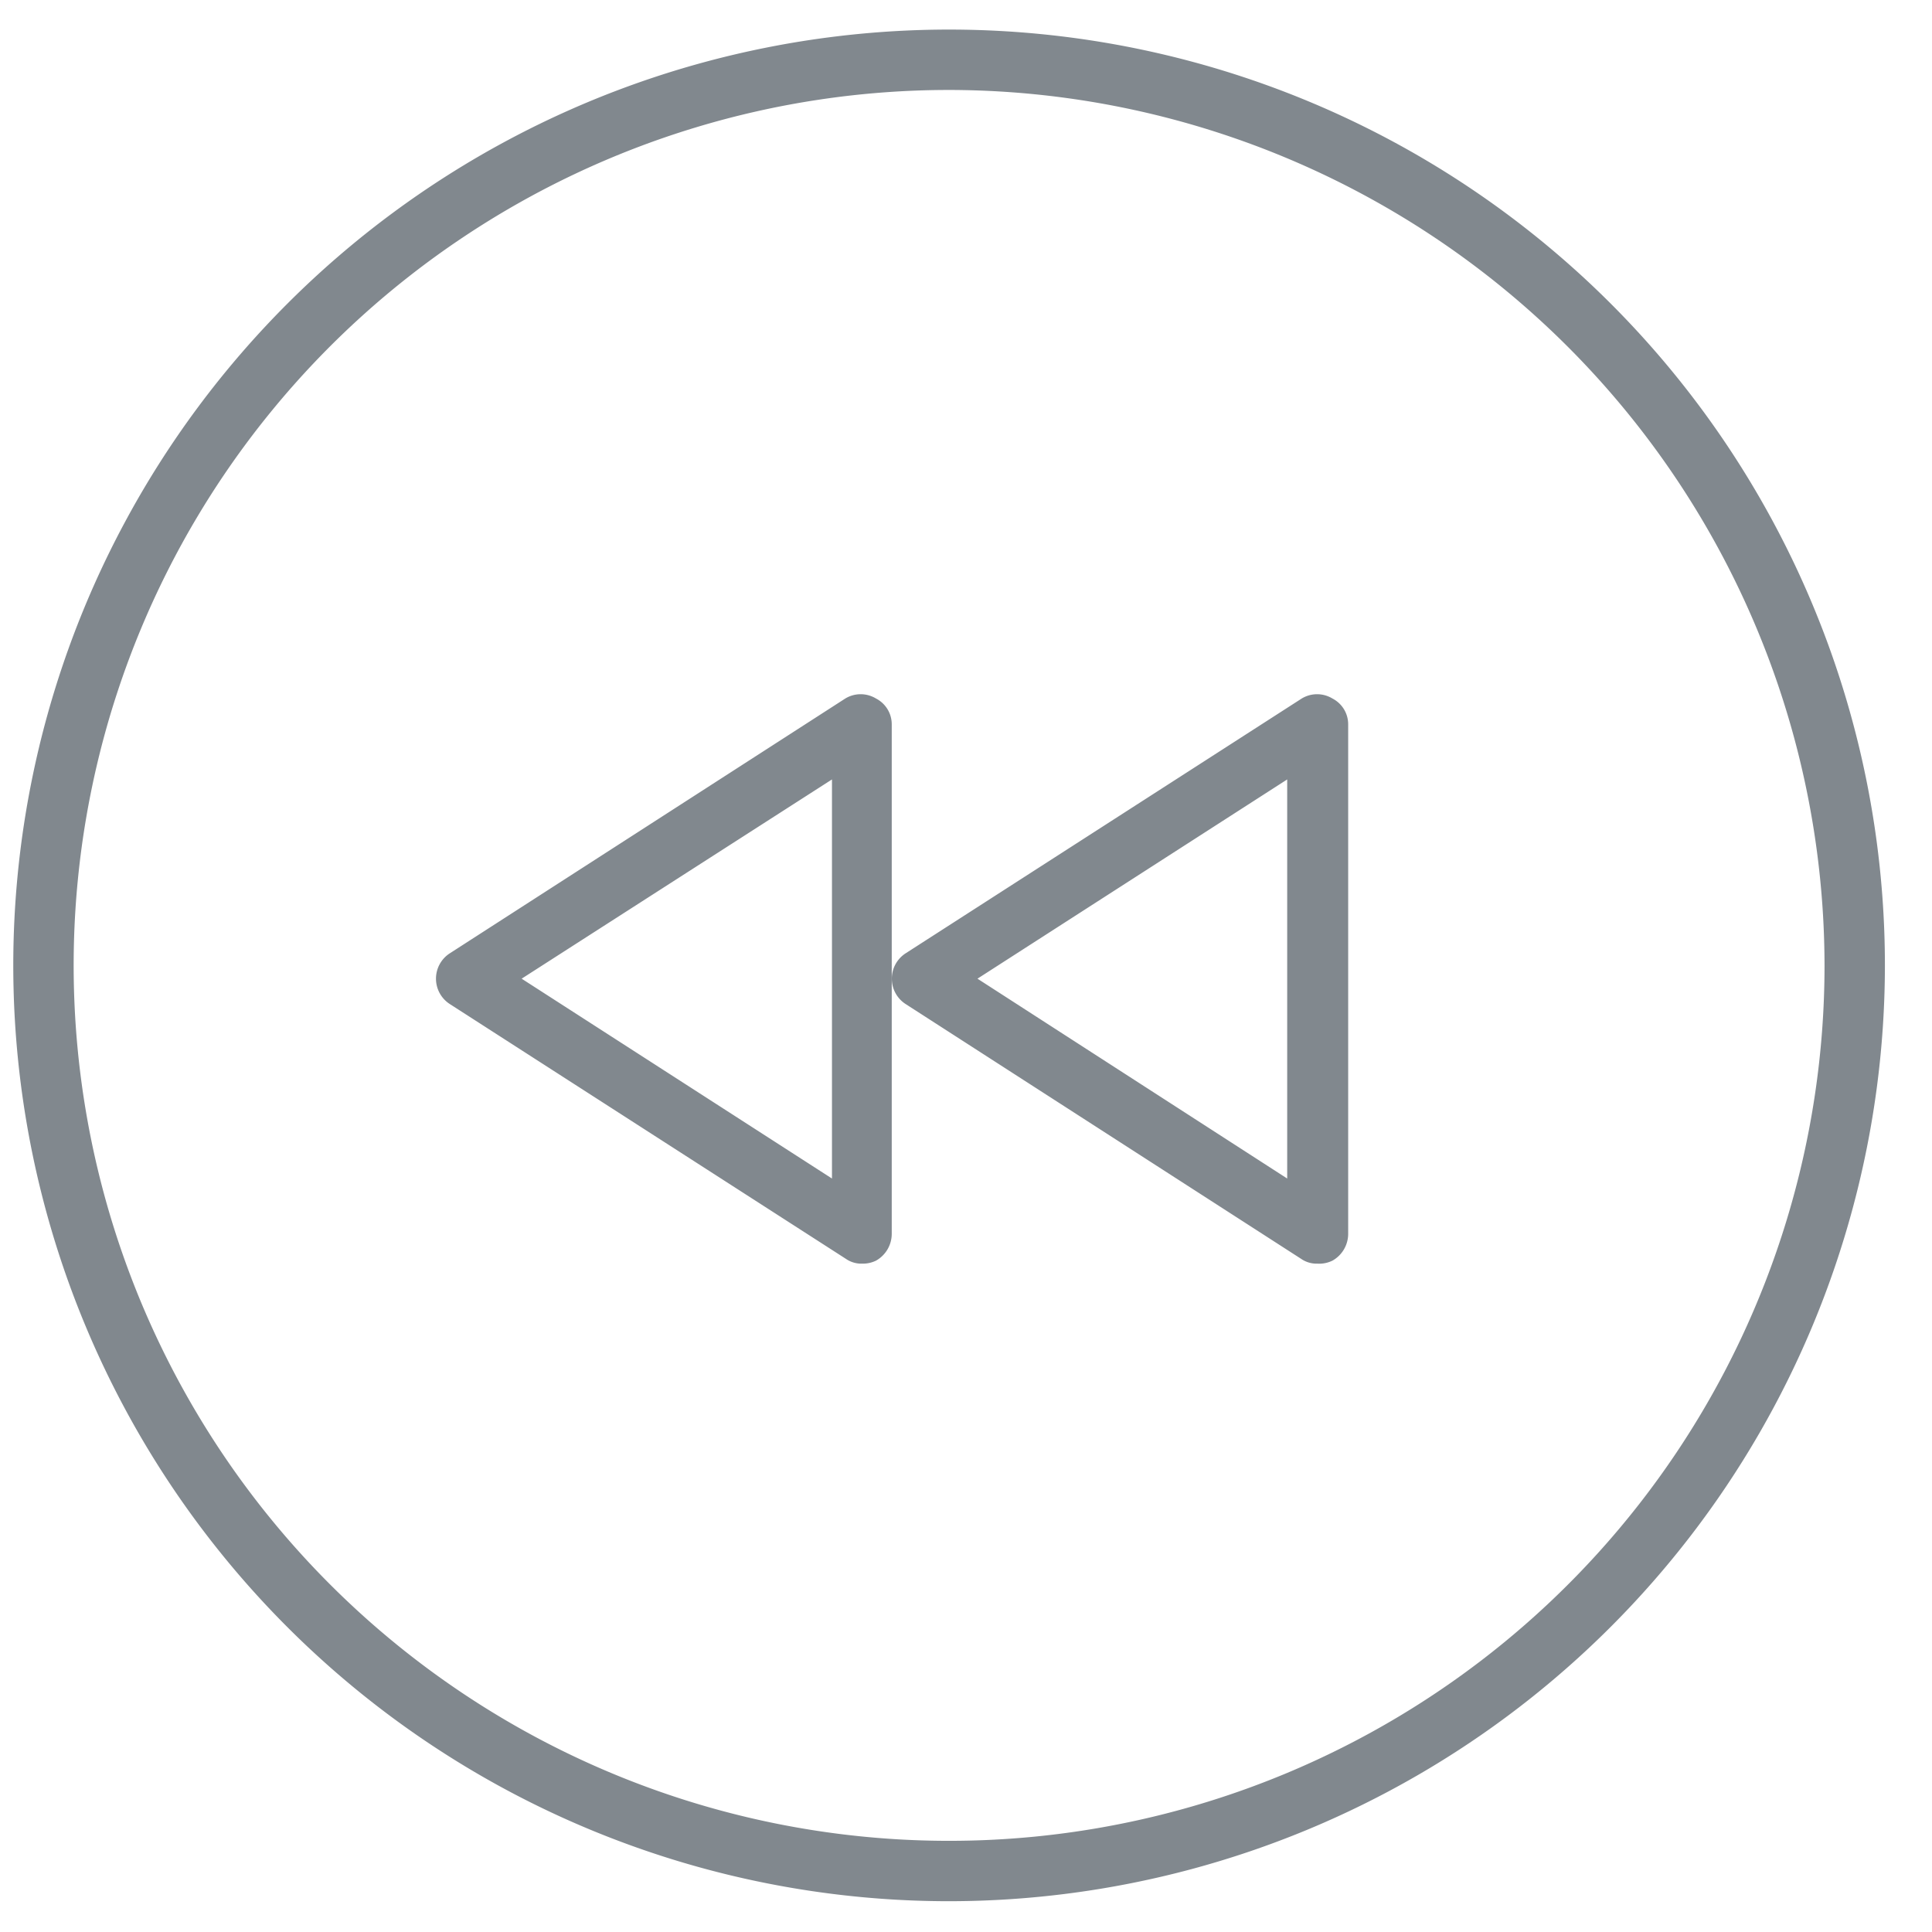 <svg xmlns="http://www.w3.org/2000/svg" viewBox="0 0 32 32"><defs><style>.e1cb582b-0db8-4dcb-8e12-da238af3cc77{fill:#81888e;}</style></defs><title>compensation-1</title><g id="a355f078-c439-423e-aebd-d126c0111ee9" data-name="compensation-1"><path id="a81a7203-9813-4cf3-9642-cacd5752ff9e" data-name="icons09" class="e1cb582b-0db8-4dcb-8e12-da238af3cc77" d="M15.72,31.49A15.5,15.5,0,1,1,31.22,16,15.51,15.51,0,0,1,15.72,31.49Zm0-30A14.5,14.5,0,1,0,30.22,16,14.52,14.52,0,0,0,15.72,1.49ZM14.28,20.93a.45.45,0,0,1-.27-.08L7.45,16.63a.5.5,0,0,1,0-.84L14,11.57a.49.49,0,0,1,.51,0,.48.48,0,0,1,.26.43v8.44a.51.51,0,0,1-.26.44A.5.5,0,0,1,14.28,20.93ZM8.64,16.21l5.14,3.31V12.91Zm13.18,4.72a.45.45,0,0,1-.27-.08L15,16.63a.5.5,0,0,1,0-.84l6.56-4.22a.49.49,0,0,1,.51,0,.48.48,0,0,1,.26.43v8.44a.51.51,0,0,1-.26.44A.5.5,0,0,1,21.82,20.93Zm-5.63-4.72,5.13,3.31V12.91Z"/></g></svg>